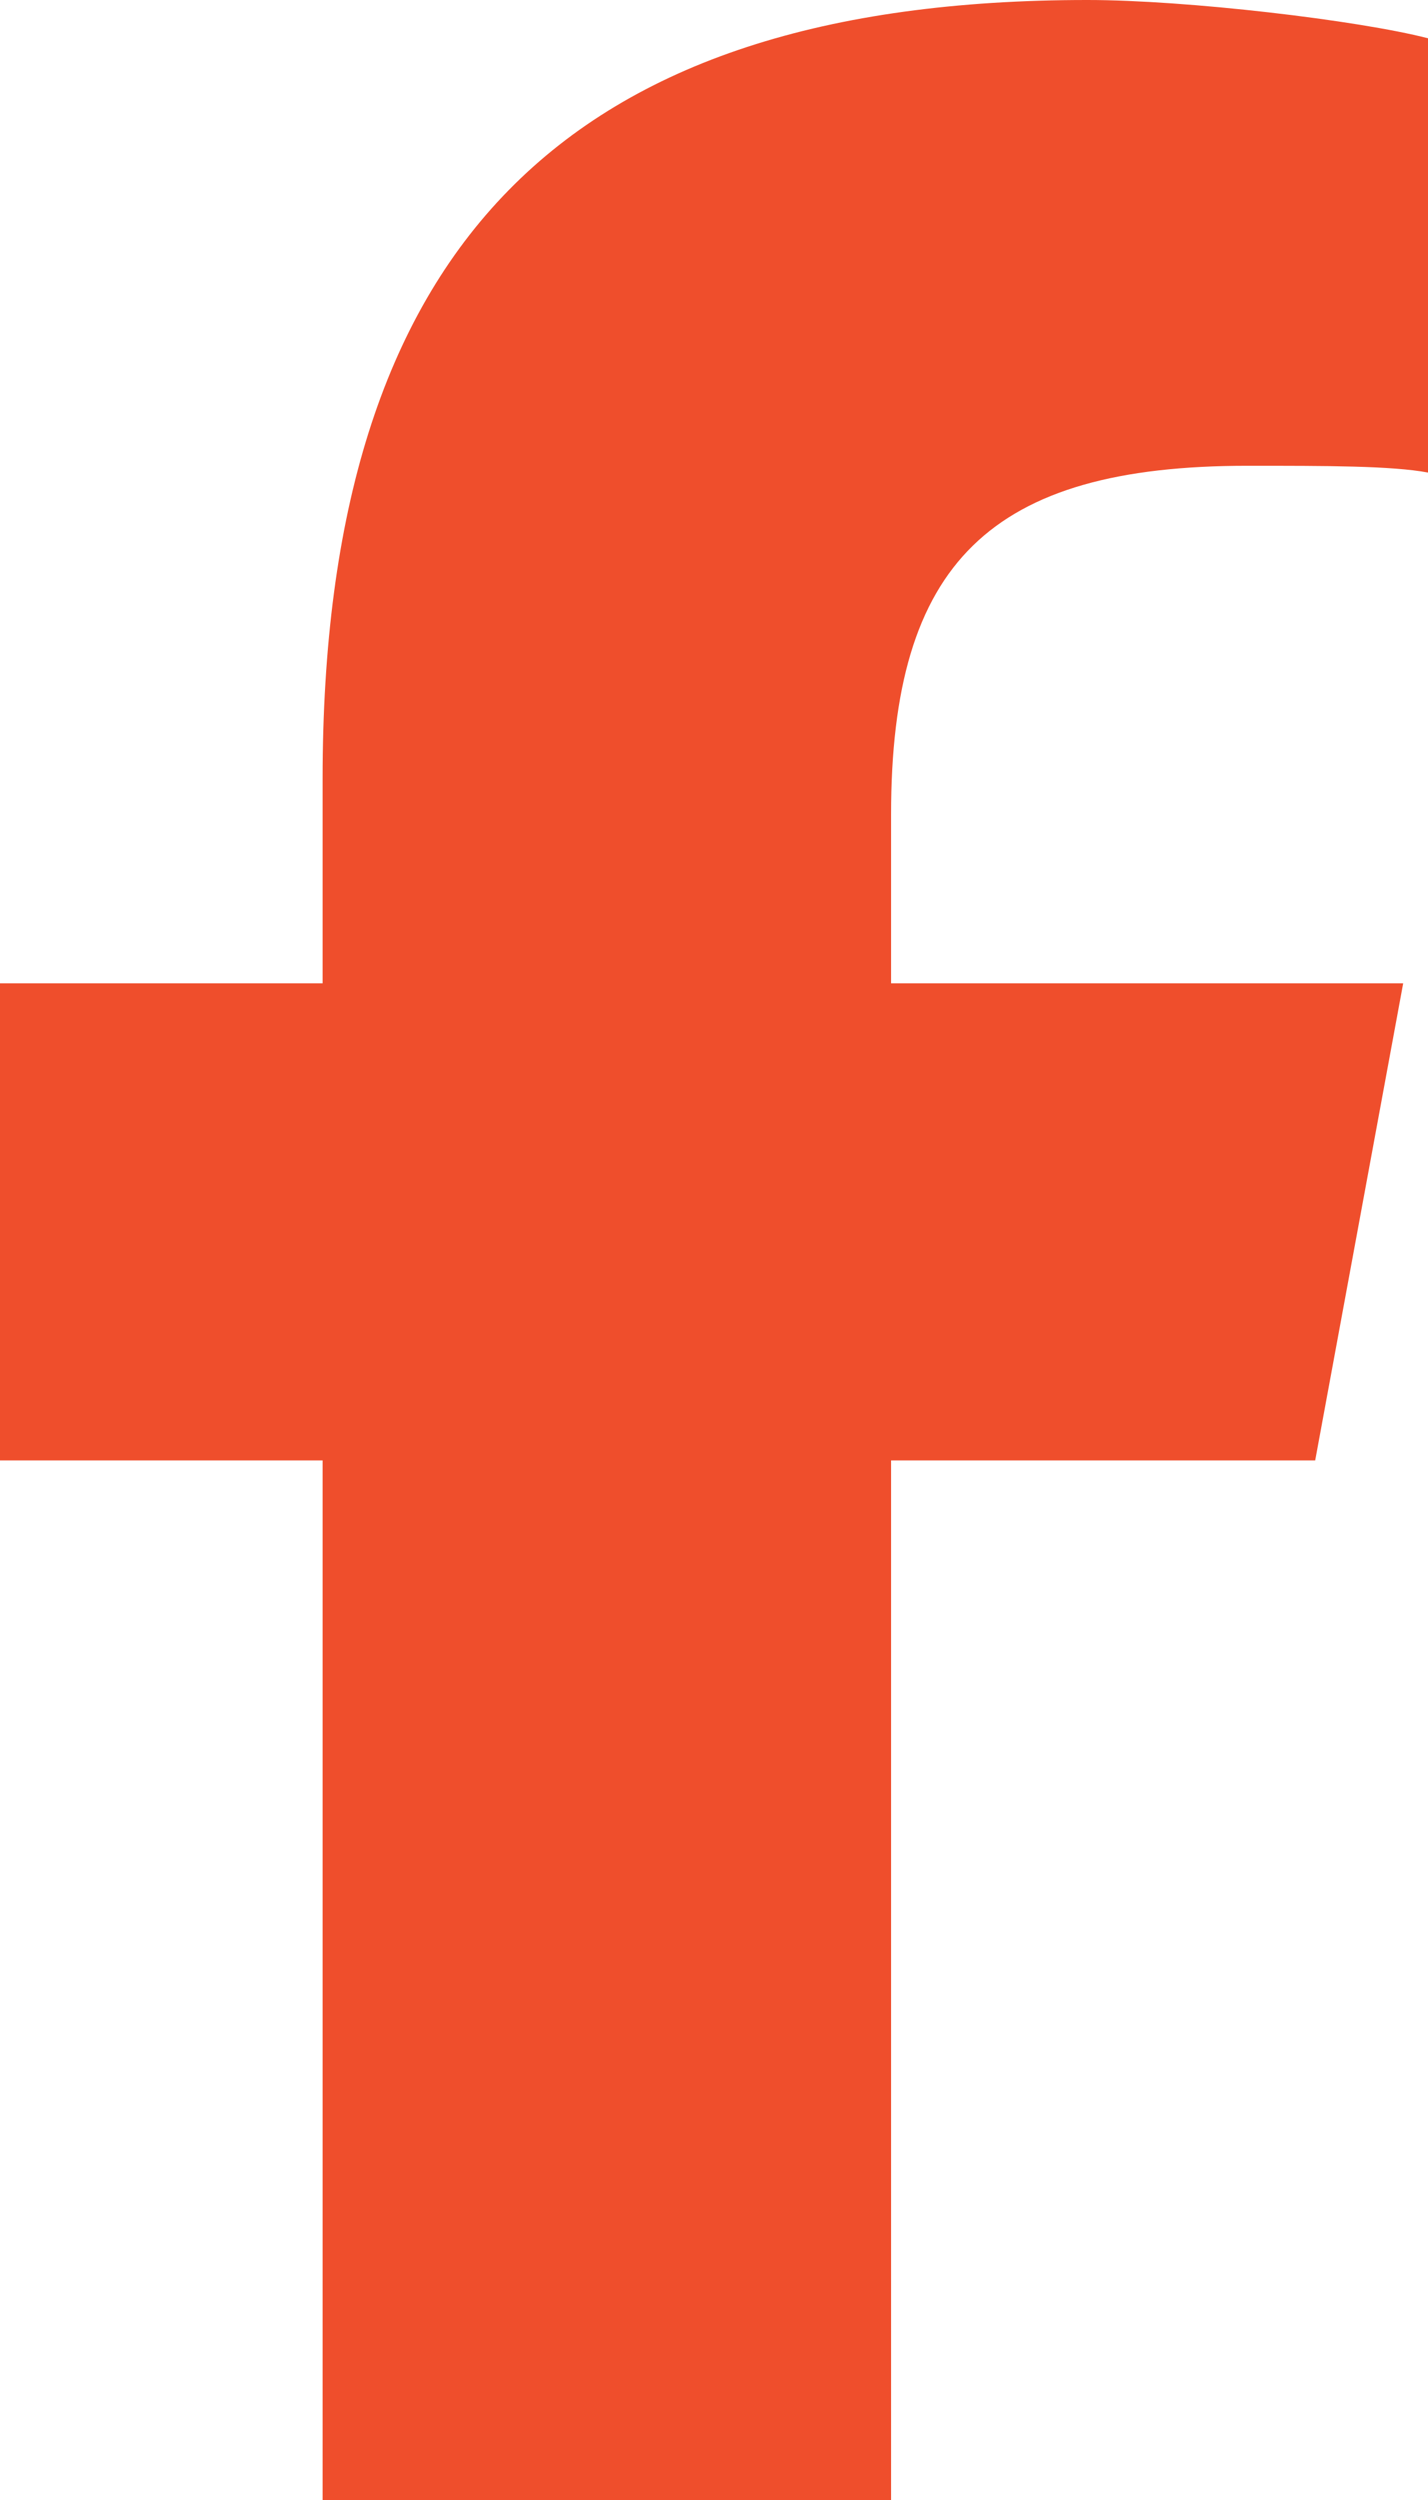 <svg width="24" height="42" viewBox="0 0 24 42" fill="none" xmlns="http://www.w3.org/2000/svg">
<path d="M5.422 24.535V42H14.976V24.535H22.104L23.583 16.52H14.976V13.685C14.976 9.451 16.645 7.825 20.967 7.825C22.294 7.825 23.393 7.825 24 7.939V0.643C22.825 0.34 19.943 0 18.275 0C9.479 0 5.422 4.158 5.422 13.08V16.52H0V24.535H5.422Z" fill="#EF4E2C"/>
</svg>
